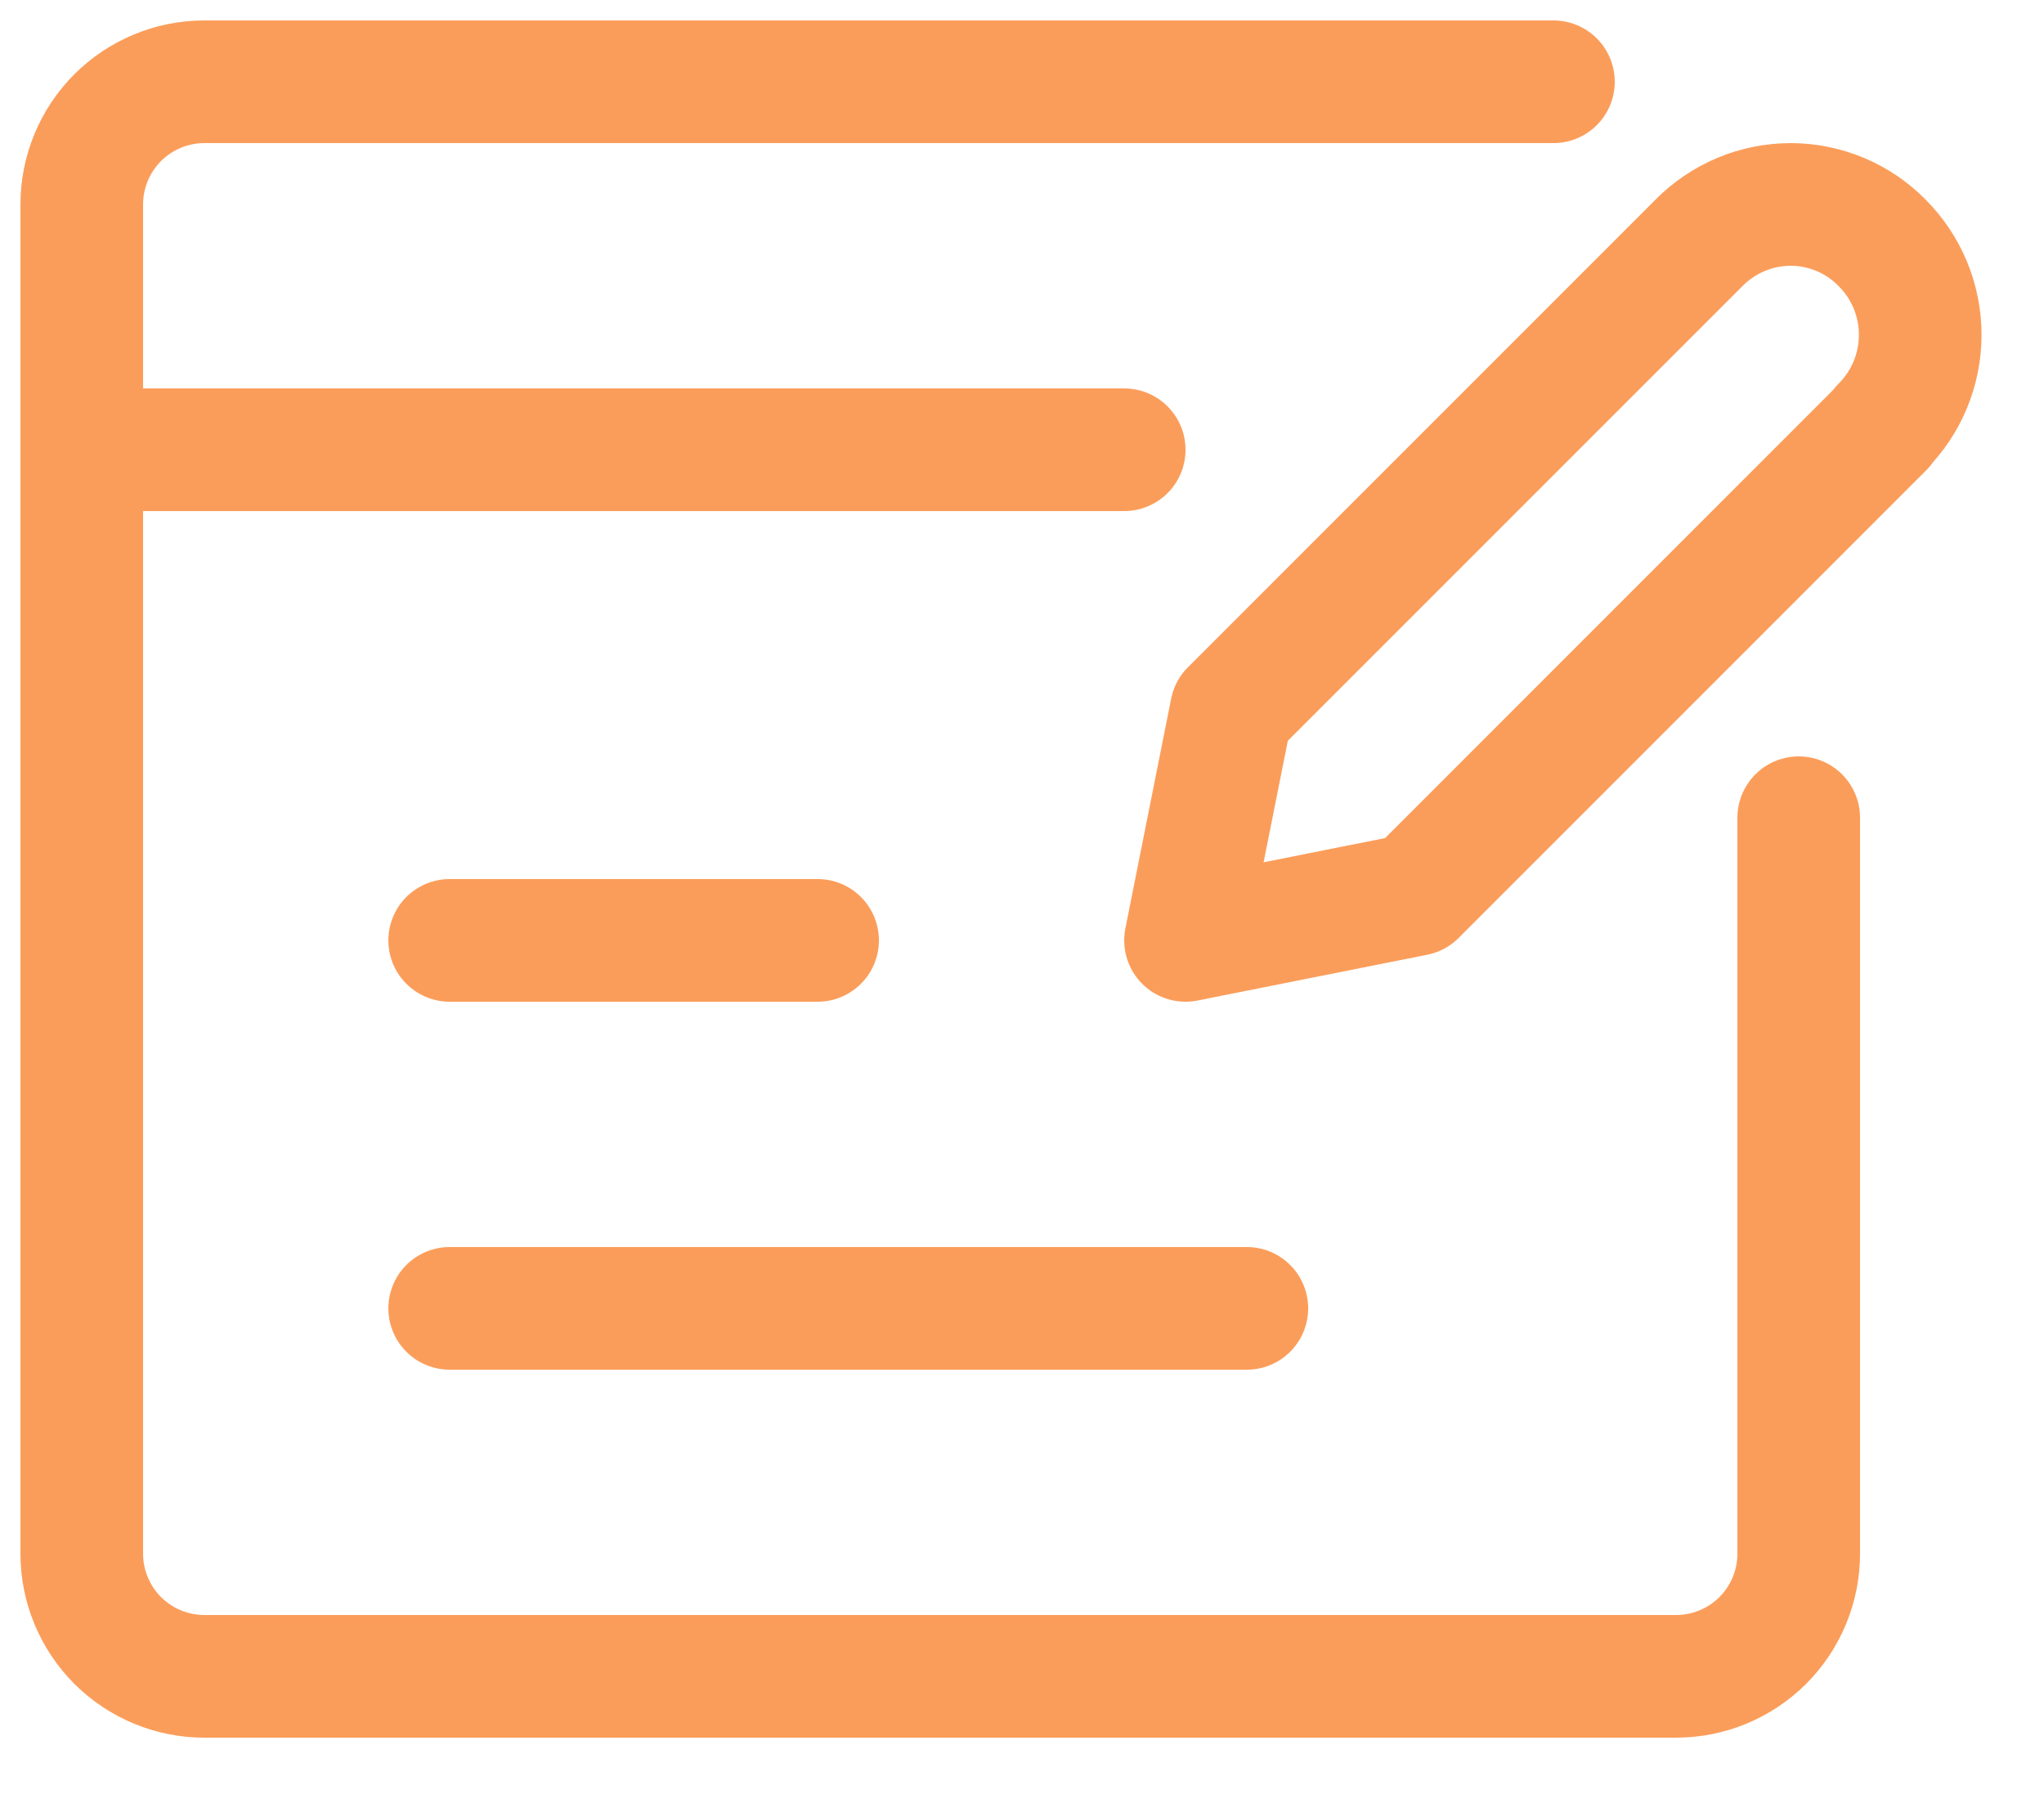 <svg width="25" height="22" viewBox="0 0 25 22" fill="none" xmlns="http://www.w3.org/2000/svg">
<path d="M19 1H2.5C2.102 1 1.721 1.158 1.439 1.439C1.158 1.721 1 2.102 1 2.5V19C1 19.398 1.158 19.779 1.439 20.061C1.721 20.342 2.102 20.5 2.5 20.5H20.5C20.898 20.5 21.279 20.342 21.561 20.061C21.842 19.779 22 19.398 22 19V10" stroke="#FB9D5A" stroke-width="1.5" stroke-linecap="round" stroke-linejoin="round"/>
<path d="M1 5.5H13.75" stroke="#FB9D5A" stroke-width="1.5" stroke-linecap="round" stroke-linejoin="round"/>
<path d="M23.03 5.22L17.31 10.94L14.5 11.5L15.06 8.69L20.78 2.97C20.926 2.822 21.101 2.704 21.293 2.623C21.485 2.542 21.692 2.501 21.9 2.5C22.108 2.5 22.315 2.542 22.507 2.622C22.7 2.703 22.874 2.821 23.02 2.97V2.97C23.168 3.118 23.285 3.293 23.365 3.486C23.445 3.679 23.486 3.886 23.486 4.095C23.486 4.304 23.445 4.511 23.365 4.704C23.285 4.897 23.168 5.072 23.02 5.22H23.03Z" stroke="#FB9D5A" stroke-width="1.5" stroke-linecap="round" stroke-linejoin="round"/>
<path d="M5.5 11.5H10" stroke="#FB9D5A" stroke-width="1.5" stroke-linecap="round" stroke-linejoin="round"/>
<path d="M5.5 16H15.25" stroke="#FB9D5A" stroke-width="1.5" stroke-linecap="round" stroke-linejoin="round"/>
</svg>
